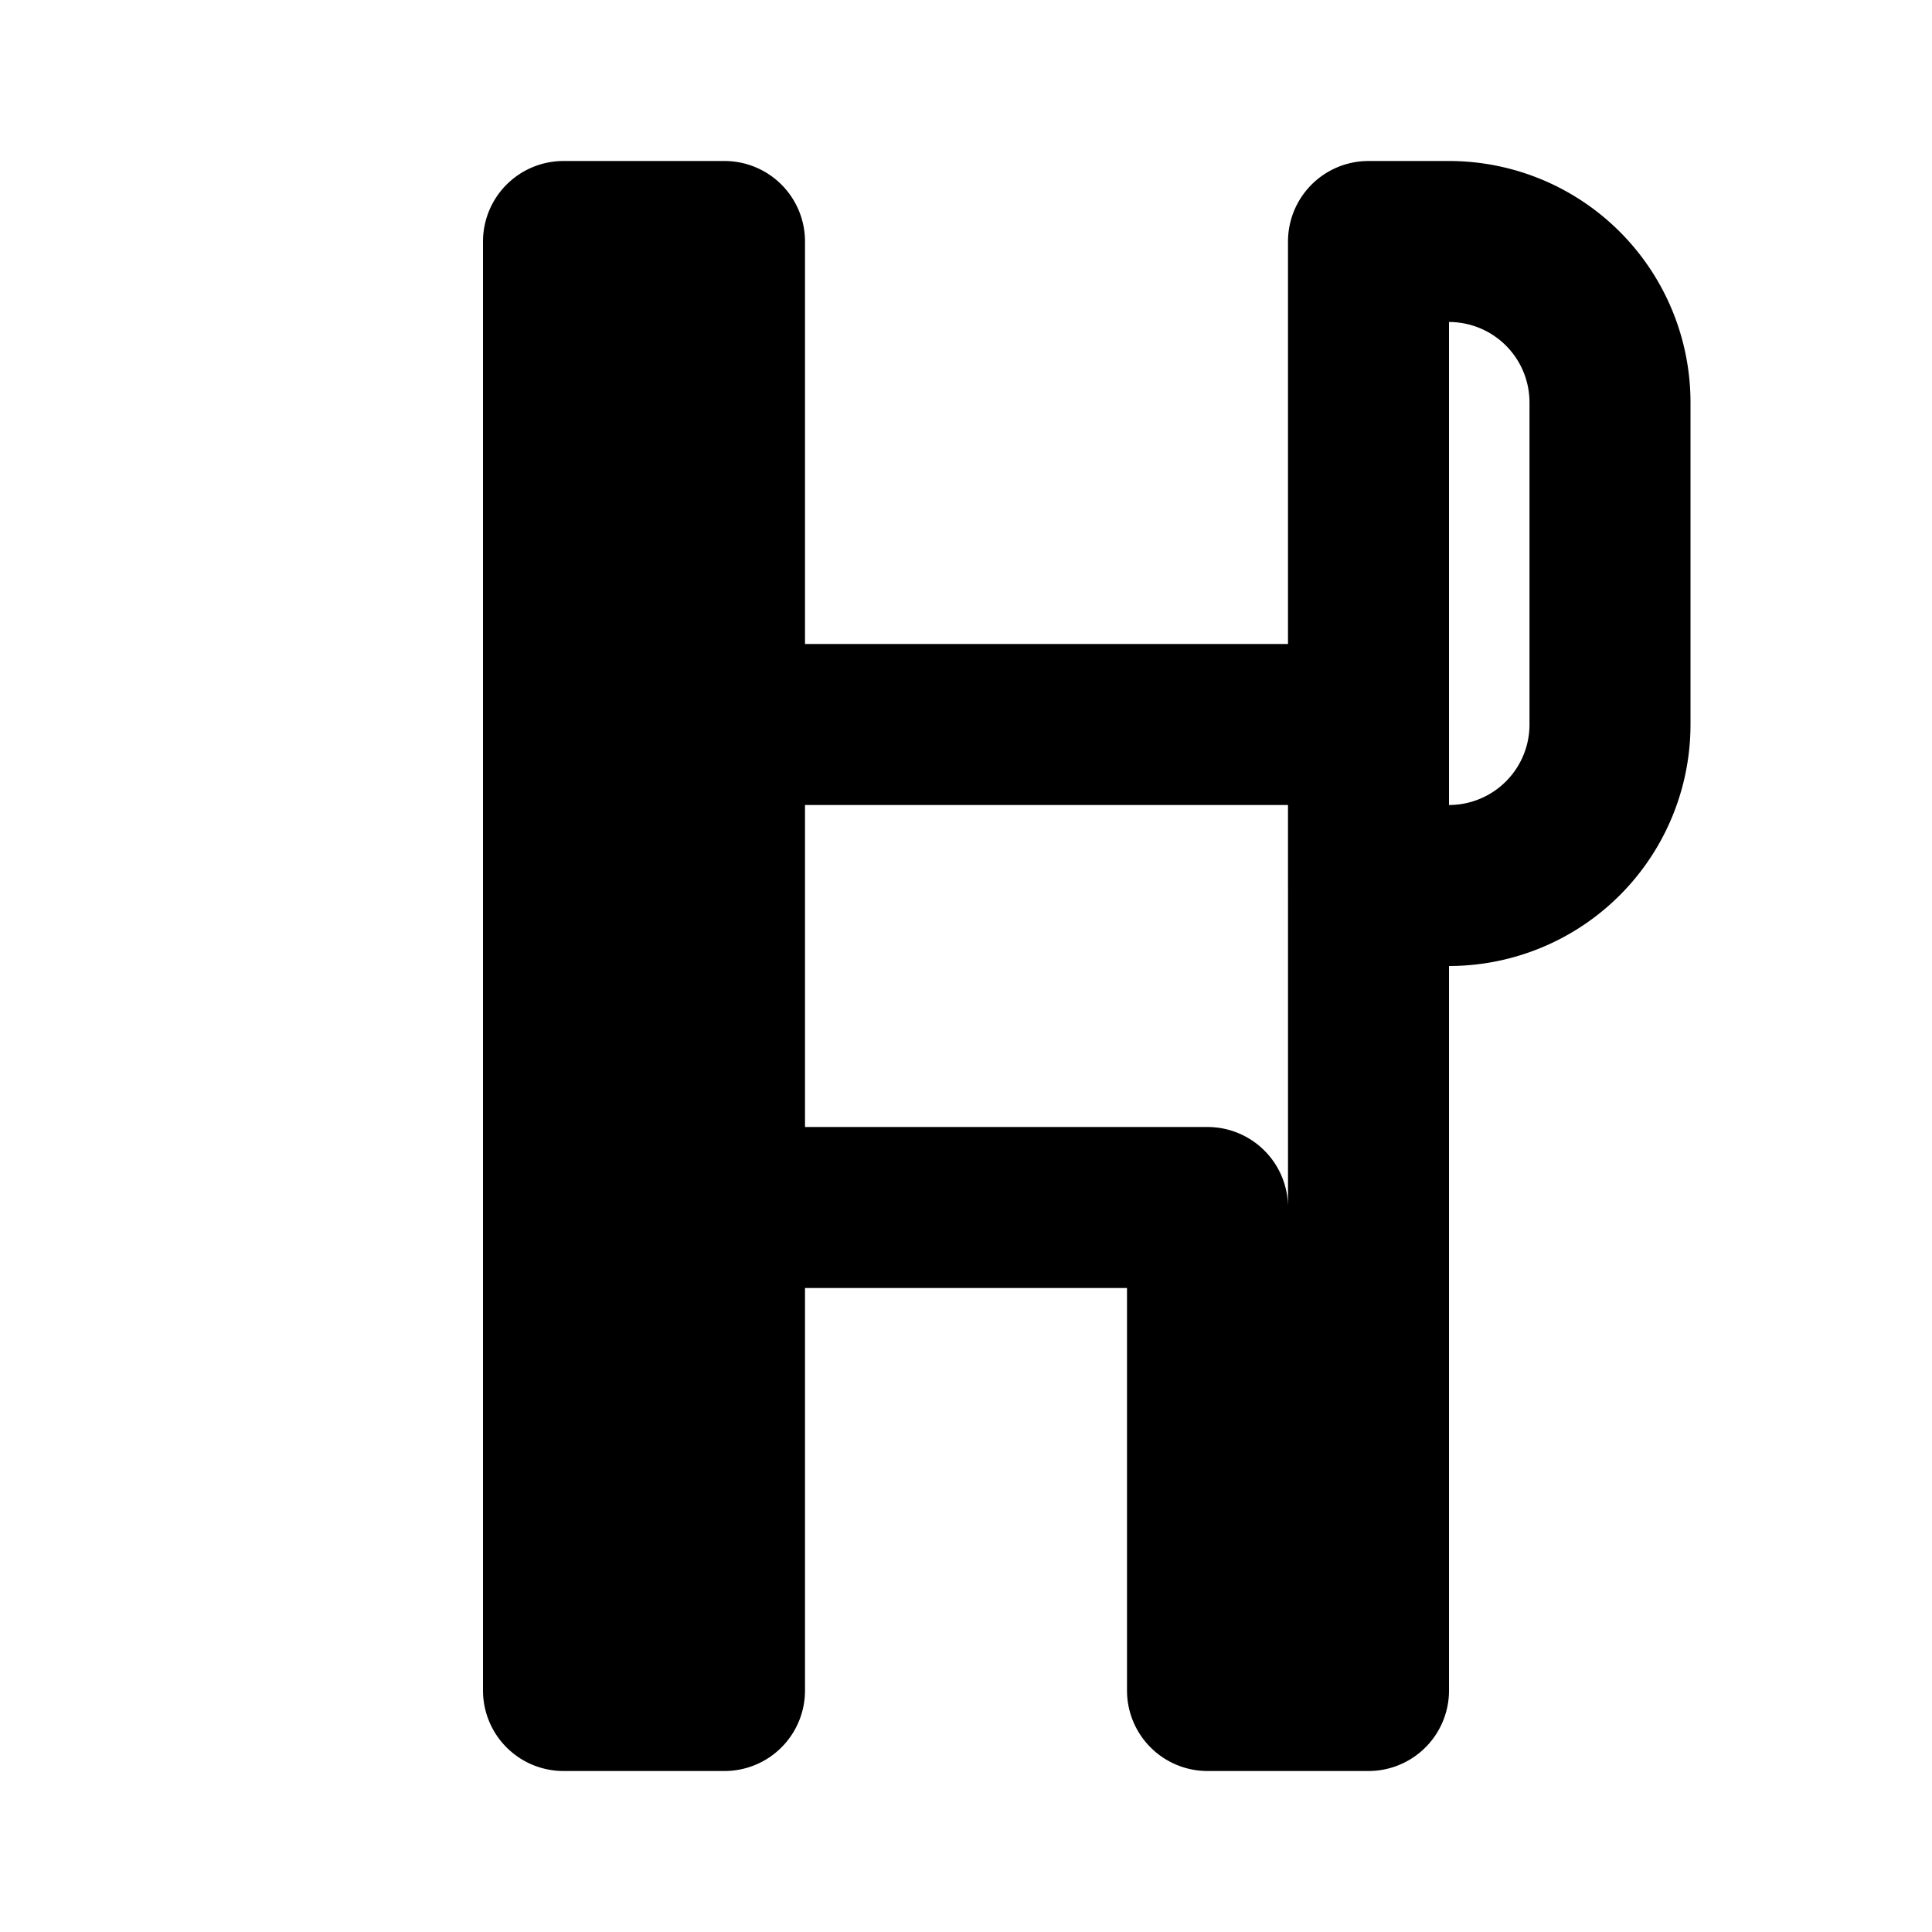 <svg xmlns="http://www.w3.org/2000/svg" viewBox="0 0 24 24" fill="none" stroke="currentColor" stroke-width="2" stroke-linecap="round" stroke-linejoin="round">
  <path d="M17 9V3h1a2 2 0 0 1 2 2v4a2 2 0 0 1-2 2h-1zm0 0H7m10 0v12h-2v-6m0 0H9m0 0v6H7V3h2v6z"></path>
</svg>